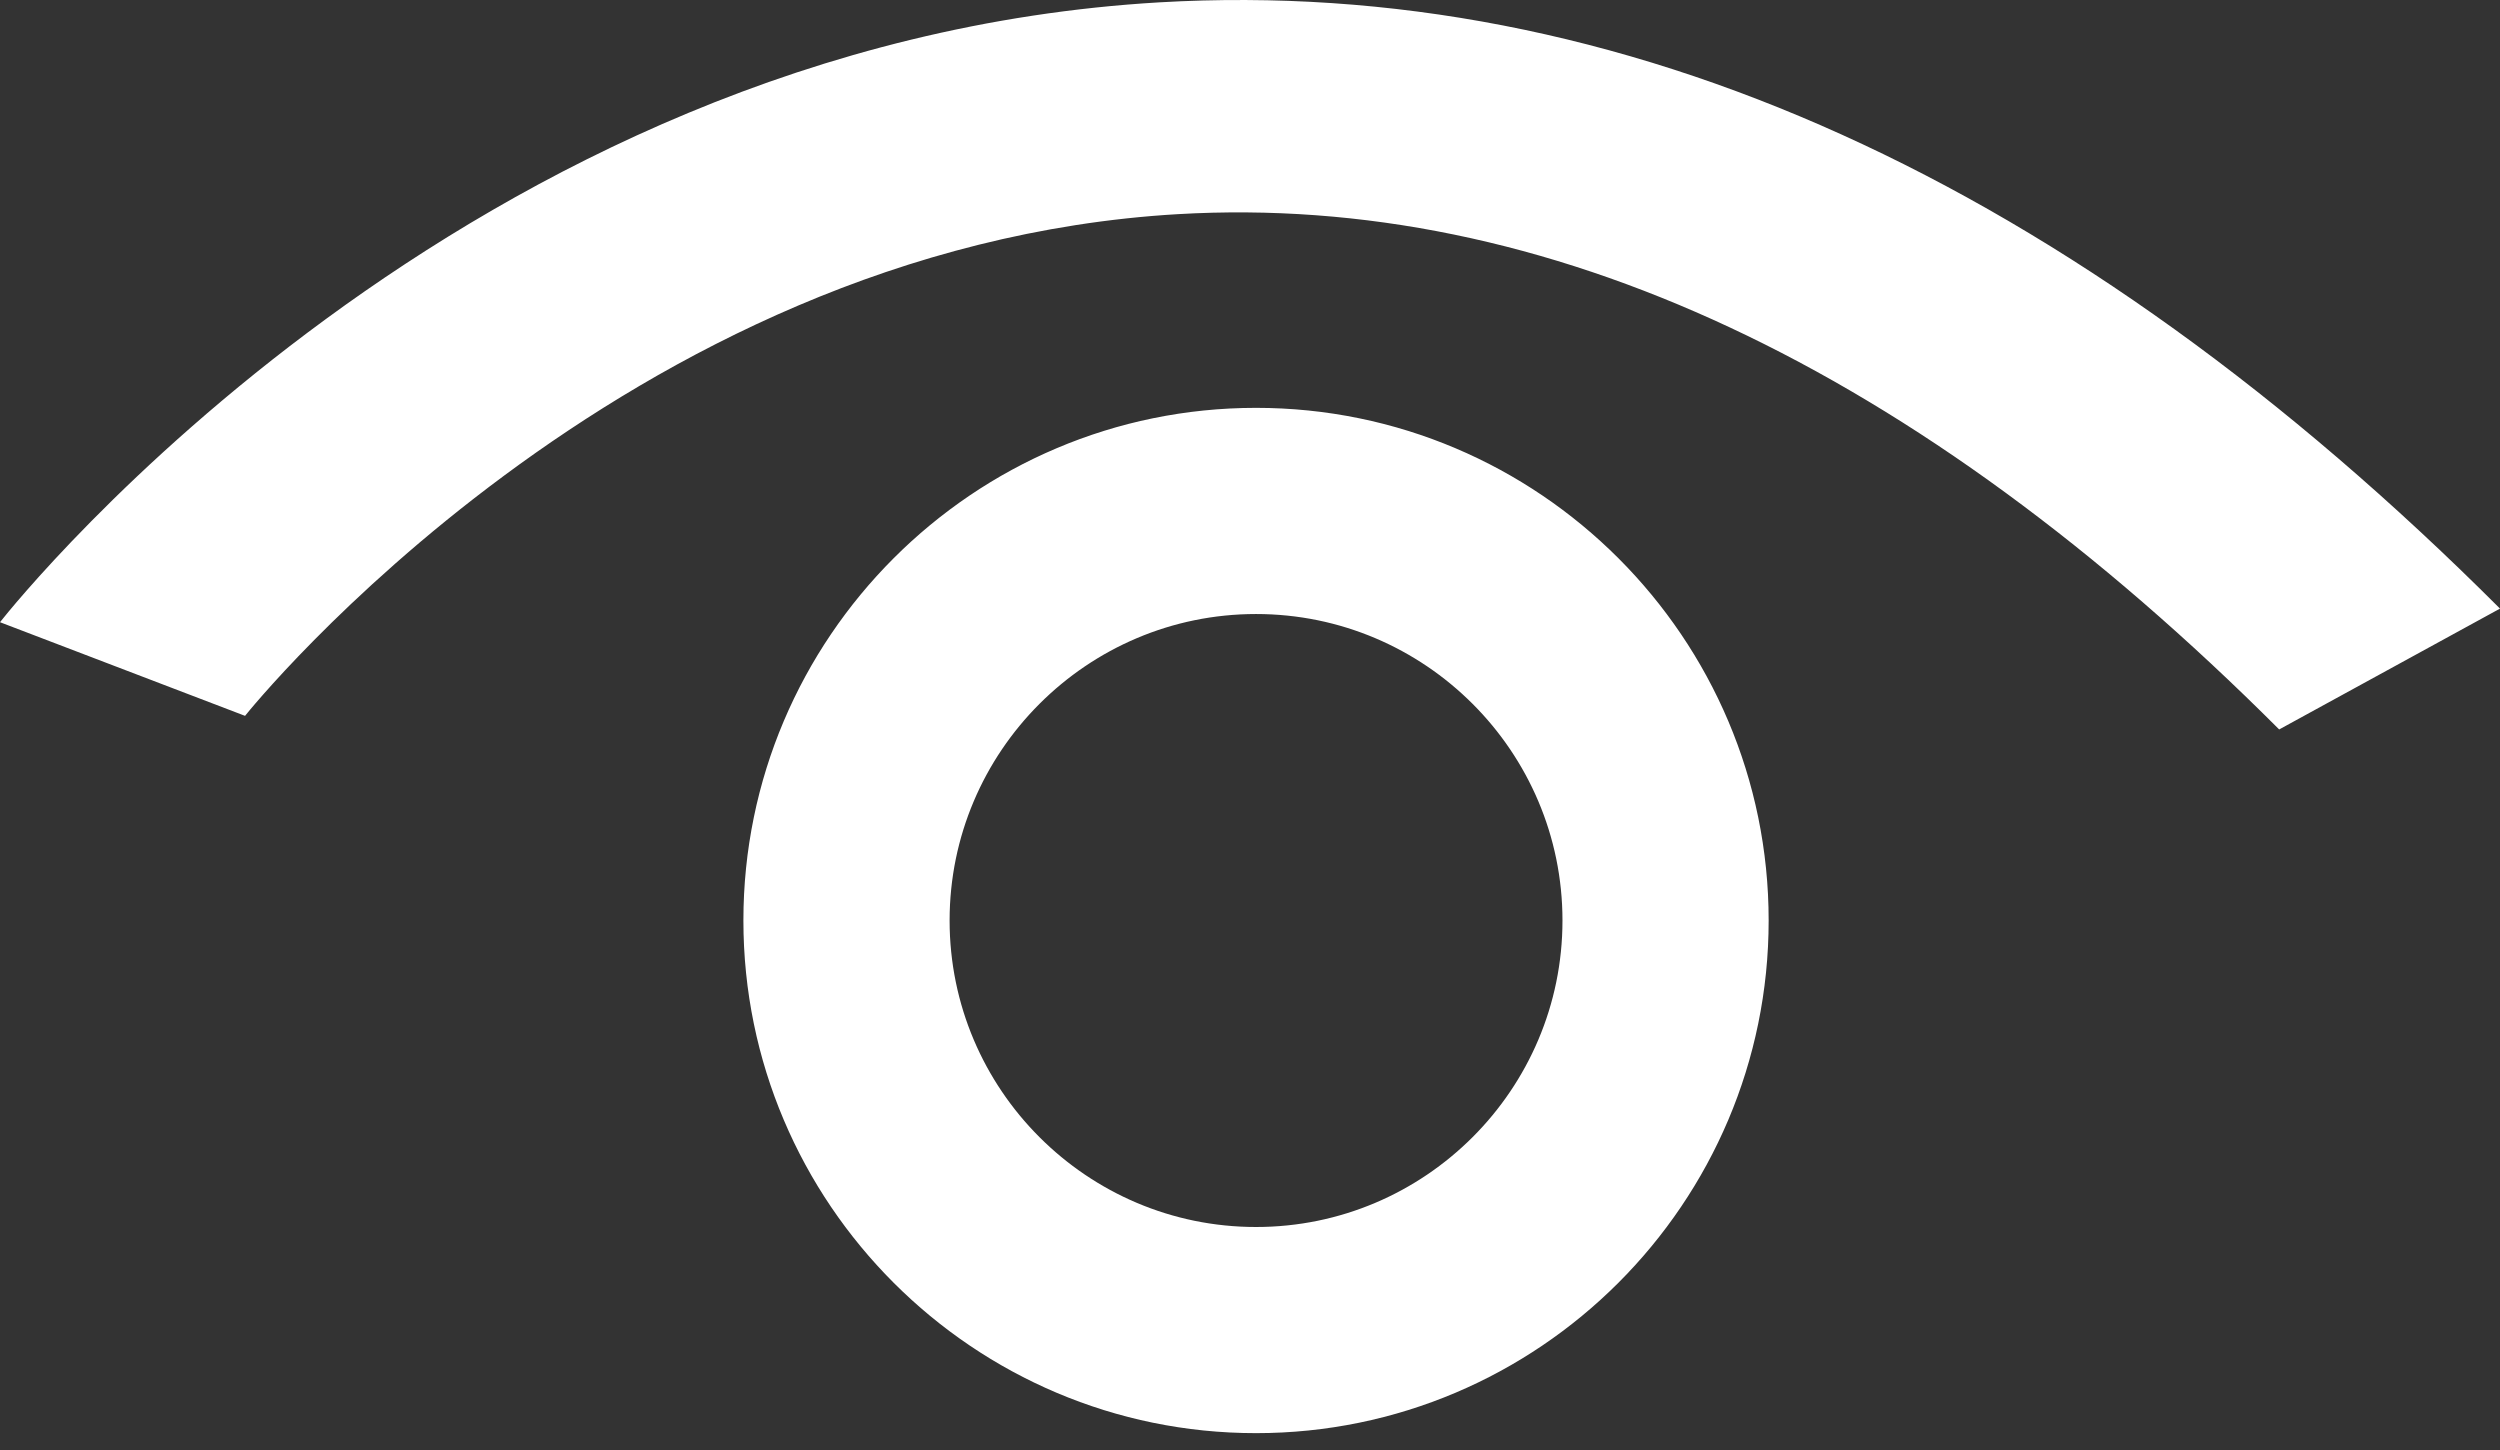<?xml version="1.0" encoding="UTF-8"?>
<svg width="100px" height="58px" viewBox="0 0 100 58" version="1.1" xmlns="http://www.w3.org/2000/svg" xmlns:xlink="http://www.w3.org/1999/xlink">
    <rect x="0" y="0" width="100" height="58" fill="#333333" stroke="none"/>
    <!-- Generator: Sketch 47 (45396) - http://www.bohemiancoding.com/sketch -->
    <title>Combined Shape</title>
    <desc>Created with Sketch.</desc>
    <defs></defs>
    <g id="Page-1" stroke="none" stroke-width="1" fill="none" fill-rule="evenodd">
        <g id="Tourist_ALL" transform="translate(-553, -2090)" fill-rule="nonzero" fill="#FFFFFF">
            <g id="Page" transform="translate(0, 1750)">
                <g id="eye" transform="translate(553, 340)">
                    <path d="M91.167,29.178 C76.631,14.641 61.807,7.71 47.118,8.566 C24.88,9.864 9.951,28.445 9.802,28.634 L0,24.888 C0.747,23.943 18.616,1.714 46.39,0.093 C64.8,-0.974 82.834,7.176 100,24.344 L91.167,29.178 Z M50.242,57.326 C38.935,57.326 29.736,48.127 29.736,36.82 C29.736,25.513 38.935,16.314 50.242,16.314 C61.549,16.314 70.746,25.513 70.746,36.82 C70.746,48.127 61.549,57.326 50.242,57.326 Z M50.242,24.561 C43.483,24.561 37.984,30.06 37.984,36.821 C37.984,43.581 43.483,49.08 50.242,49.08 C57,49.08 62.499,43.581 62.499,36.821 C62.499,30.058 57,24.561 50.242,24.561 Z" id="Combined-Shape"></path>
                </g>
            </g>
        </g>
    </g>
</svg>